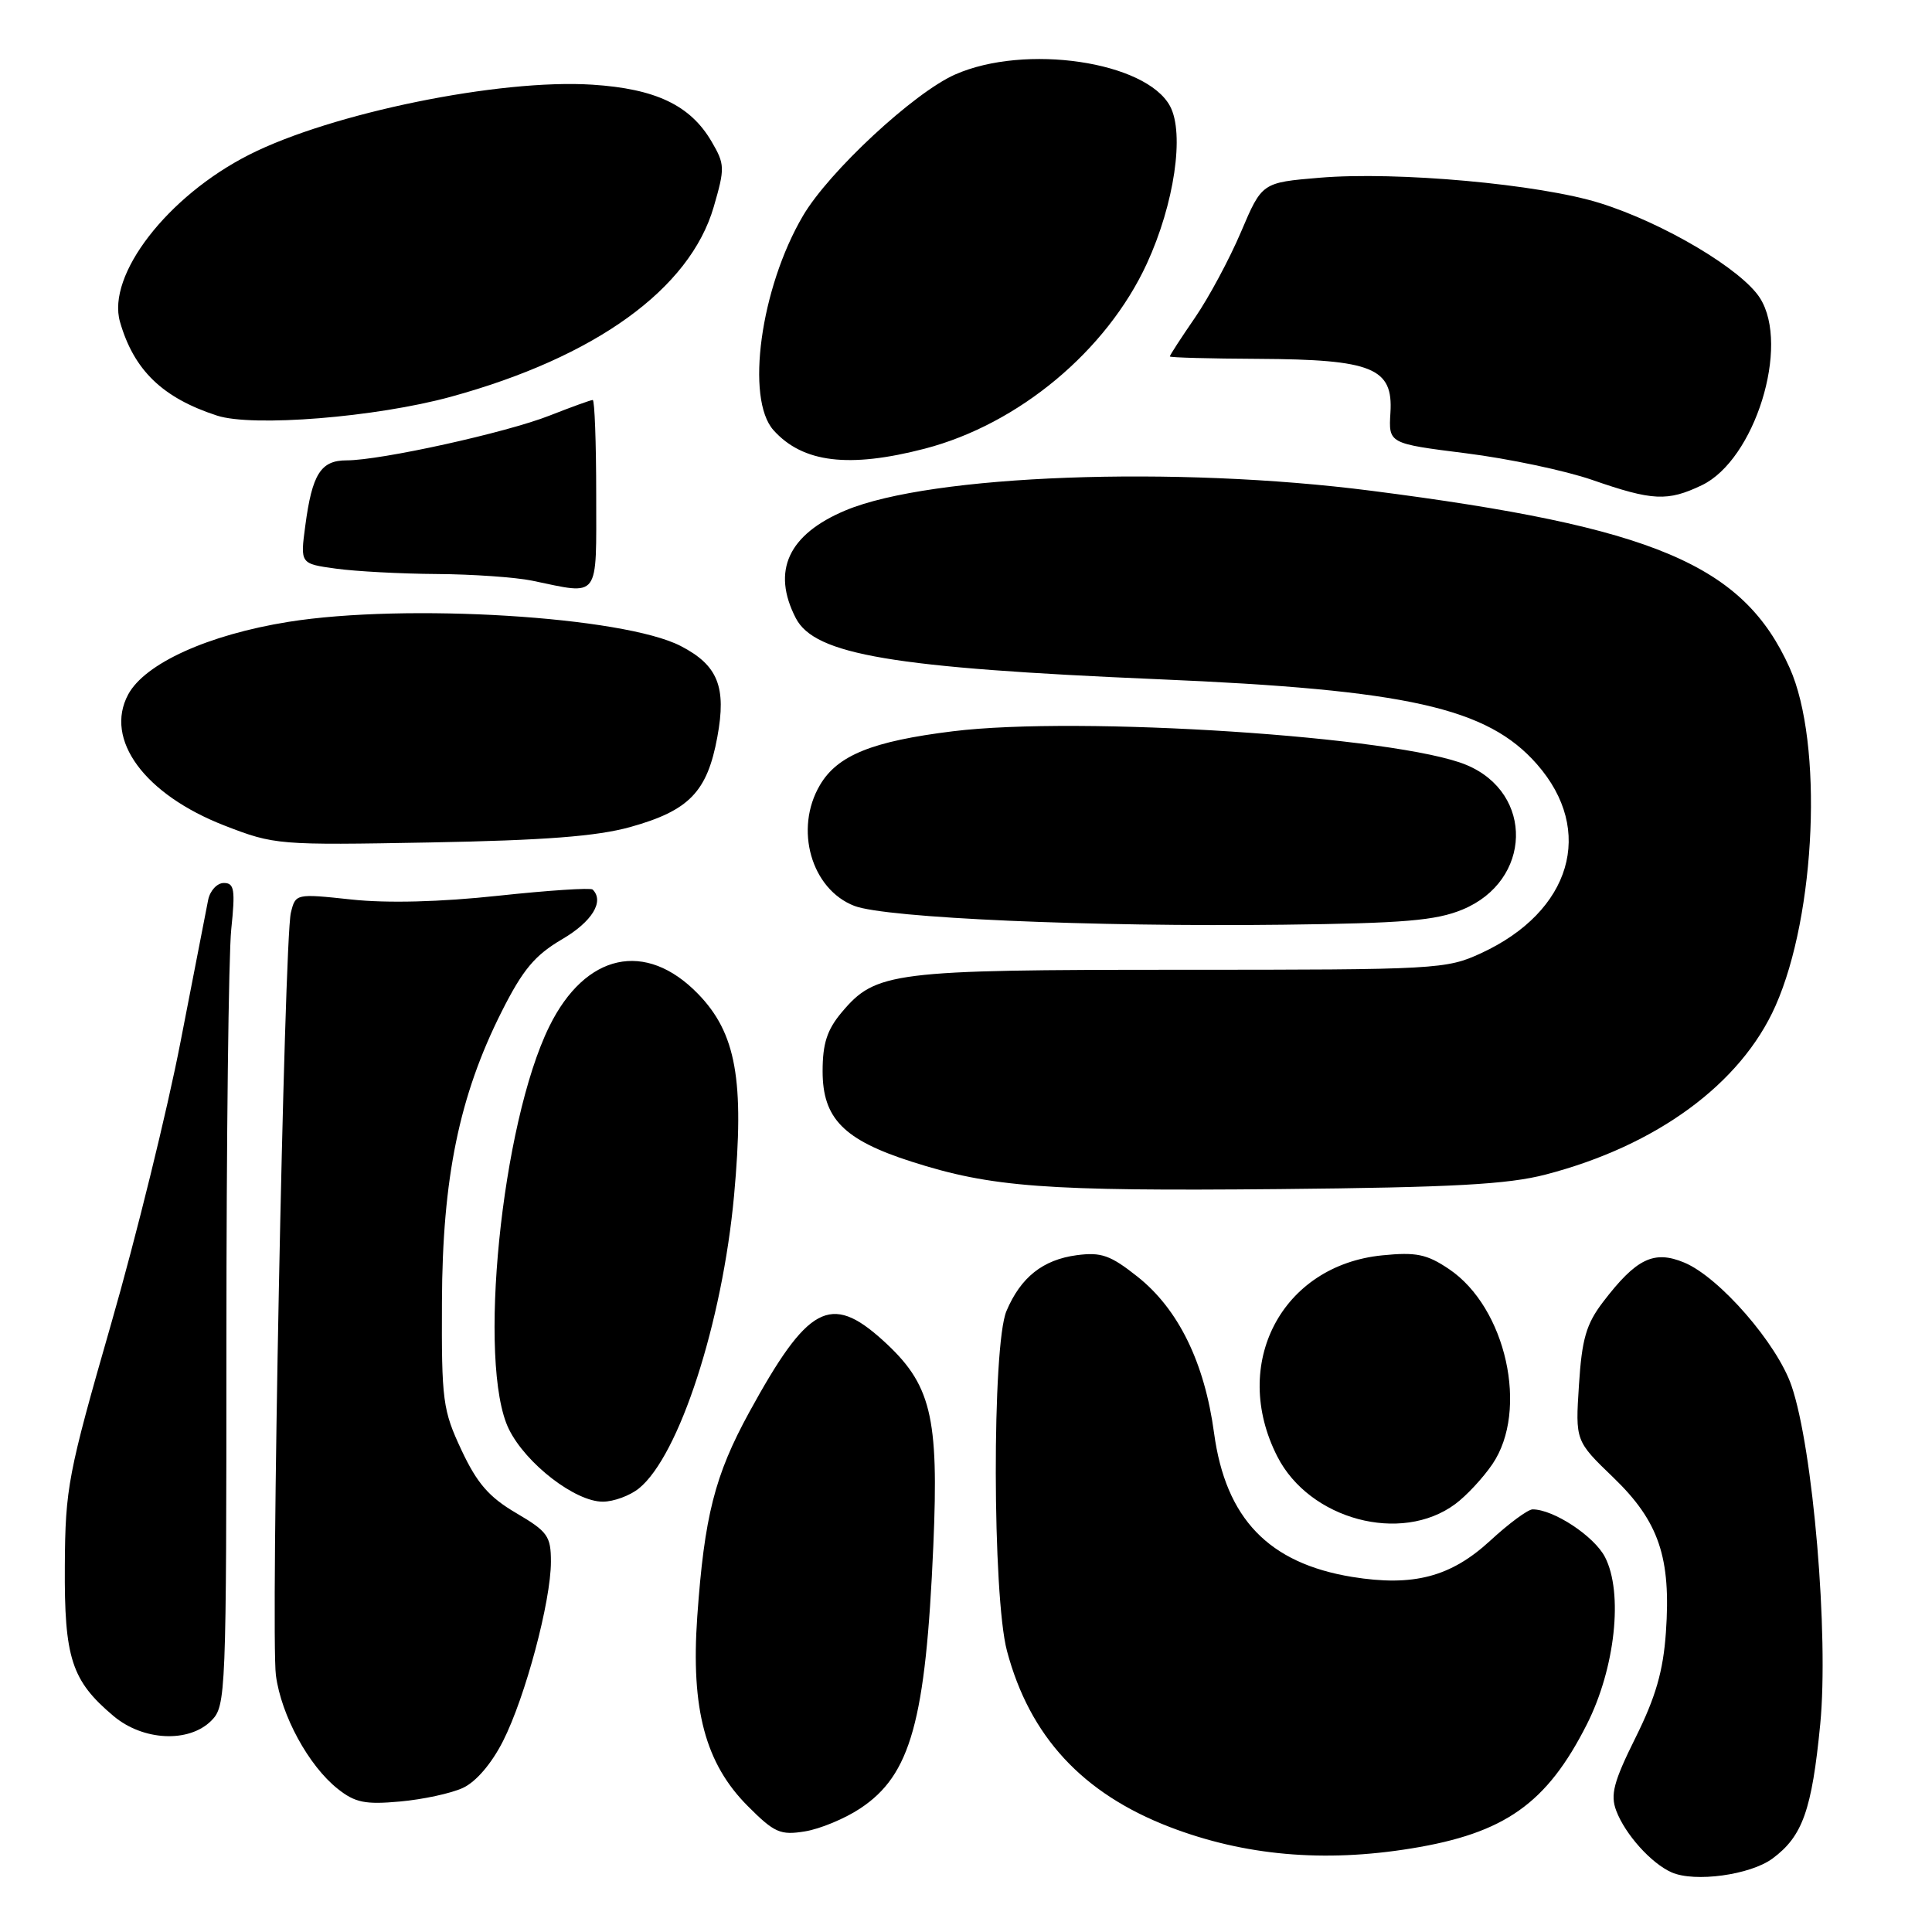 <?xml version="1.0" encoding="UTF-8" standalone="no"?>
<!DOCTYPE svg PUBLIC "-//W3C//DTD SVG 1.1//EN" "http://www.w3.org/Graphics/SVG/1.1/DTD/svg11.dtd" >
<svg xmlns="http://www.w3.org/2000/svg" xmlns:xlink="http://www.w3.org/1999/xlink" version="1.1" viewBox="0 0 256 256">
 <g >
 <path fill="currentColor"
d=" M 234.86 246.27 C 238.85 243.32 240.08 239.86 241.19 228.47 C 242.33 216.69 240.25 192.01 237.39 183.64 C 235.49 178.05 227.83 169.24 223.18 167.30 C 219.15 165.62 216.82 166.75 212.41 172.52 C 210.18 175.45 209.61 177.41 209.22 183.51 C 208.74 190.93 208.74 190.93 213.79 195.79 C 219.82 201.61 221.44 206.39 220.74 216.31 C 220.38 221.43 219.39 224.87 216.72 230.24 C 213.81 236.10 213.36 237.81 214.16 239.93 C 215.35 243.07 218.80 246.91 221.50 248.10 C 224.57 249.45 231.92 248.44 234.86 246.27 Z  M 186.99 244.93 C 199.39 242.92 204.95 238.99 210.26 228.50 C 214.03 221.05 215.11 211.05 212.67 206.32 C 211.23 203.54 205.85 200.00 203.08 200.00 C 202.46 200.00 199.94 201.86 197.47 204.14 C 192.24 208.96 187.27 210.26 179.17 208.95 C 168.10 207.14 162.41 201.22 160.87 189.89 C 159.61 180.54 156.14 173.46 150.73 169.17 C 147.14 166.32 145.92 165.89 142.67 166.32 C 138.18 166.92 135.25 169.25 133.36 173.72 C 131.44 178.25 131.49 211.49 133.43 218.76 C 136.44 230.08 143.43 237.64 155.00 242.09 C 164.87 245.88 175.38 246.82 186.99 244.93 Z  M 113.98 239.63 C 120.68 235.20 122.66 228.07 123.67 204.82 C 124.42 187.56 123.39 183.39 116.94 177.56 C 110.04 171.33 107.03 172.97 99.26 187.16 C 94.70 195.51 93.33 200.91 92.39 214.22 C 91.53 226.48 93.46 233.69 99.10 239.33 C 102.61 242.85 103.40 243.20 106.65 242.67 C 108.65 242.35 111.95 240.98 113.98 239.63 Z  M 61.33 236.91 C 63.07 236.11 65.13 233.70 66.65 230.71 C 69.61 224.87 73.00 212.17 73.00 206.94 C 73.00 203.54 72.57 202.94 68.40 200.49 C 64.80 198.38 63.22 196.56 61.15 192.15 C 58.67 186.86 58.50 185.62 58.56 172.50 C 58.62 156.07 60.86 145.20 66.46 134.07 C 69.28 128.47 70.86 126.58 74.49 124.45 C 78.45 122.13 80.11 119.44 78.53 117.87 C 78.28 117.61 72.65 117.98 66.03 118.69 C 58.34 119.52 51.31 119.70 46.57 119.19 C 39.18 118.40 39.16 118.41 38.54 120.95 C 37.65 124.64 35.85 216.66 36.56 222.00 C 37.27 227.32 40.90 233.98 44.75 237.03 C 47.05 238.86 48.39 239.13 53.00 238.71 C 56.02 238.44 59.78 237.63 61.33 236.91 Z  M 28.00 228.00 C 29.94 226.06 30.00 224.67 30.00 177.65 C 30.00 151.05 30.29 126.53 30.64 123.15 C 31.19 117.88 31.05 117.00 29.66 117.00 C 28.77 117.00 27.83 118.01 27.58 119.25 C 27.33 120.49 25.69 128.93 23.93 138.00 C 22.18 147.07 18.03 163.95 14.70 175.50 C 9.01 195.30 8.65 197.13 8.59 207.50 C 8.51 219.72 9.48 222.70 15.04 227.38 C 18.96 230.68 25.03 230.97 28.00 228.00 Z  M 192.82 199.30 C 194.30 198.21 196.51 195.83 197.75 194.01 C 202.60 186.88 199.57 173.25 192.00 168.16 C 189.06 166.18 187.65 165.89 183.15 166.34 C 169.82 167.67 163.00 180.73 169.25 192.99 C 173.51 201.36 185.65 204.61 192.82 199.30 Z  M 84.65 197.23 C 89.98 192.94 95.72 175.26 97.27 158.38 C 98.66 143.13 97.55 136.90 92.49 131.69 C 85.56 124.56 77.57 126.30 72.79 136.00 C 66.43 148.89 63.23 180.82 67.43 189.37 C 69.69 193.96 76.25 199.01 79.90 198.98 C 81.33 198.97 83.47 198.18 84.65 197.23 Z  M 204.82 155.63 C 219.51 151.81 230.68 143.61 235.26 133.29 C 240.64 121.17 241.59 98.44 237.14 88.50 C 231.01 74.83 219.23 69.84 181.71 65.03 C 155.73 61.69 123.36 62.90 112.06 67.62 C 104.46 70.80 102.21 75.64 105.45 81.91 C 107.96 86.76 118.29 88.50 153.42 90.00 C 186.51 91.40 197.08 93.77 203.65 101.26 C 211.38 110.06 208.21 120.78 196.26 126.30 C 191.64 128.43 190.44 128.50 156.50 128.50 C 118.20 128.50 116.05 128.77 111.53 134.14 C 109.59 136.45 109.00 138.28 109.00 141.94 C 109.00 148.20 111.79 151.04 120.77 153.92 C 131.37 157.32 138.52 157.85 169.50 157.56 C 192.50 157.34 199.81 156.94 204.82 155.63 Z  M 193.79 120.52 C 202.99 116.72 203.30 105.11 194.31 101.36 C 185.30 97.59 142.99 94.82 126.24 96.90 C 115.57 98.22 110.97 100.08 108.65 104.02 C 105.21 109.84 107.49 117.84 113.22 120.04 C 117.38 121.64 144.70 122.84 170.00 122.53 C 185.99 122.34 190.27 121.98 193.79 120.52 Z  M 83.50 109.59 C 91.31 107.41 93.71 104.94 95.05 97.66 C 96.28 91.02 95.13 88.15 90.20 85.60 C 82.61 81.68 53.81 79.91 38.22 82.40 C 27.57 84.11 19.19 87.91 16.98 92.03 C 13.79 97.99 19.16 105.28 29.77 109.40 C 36.38 111.96 36.86 112.00 57.00 111.63 C 72.14 111.35 79.07 110.82 83.50 109.59 Z  M 79.00 65.50 C 79.00 58.62 78.79 53.00 78.54 53.00 C 78.28 53.00 75.72 53.93 72.84 55.06 C 67.10 57.33 50.45 61.00 45.93 61.00 C 42.50 61.00 41.36 62.81 40.45 69.68 C 39.78 74.70 39.78 74.70 44.53 75.35 C 47.14 75.71 53.15 76.03 57.89 76.06 C 62.63 76.09 68.30 76.49 70.50 76.94 C 79.58 78.82 79.00 79.60 79.00 65.50 Z  M 225.49 64.30 C 232.52 60.95 237.22 45.83 233.21 39.50 C 230.80 35.70 220.44 29.55 212.00 26.91 C 203.97 24.40 185.08 22.69 174.86 23.55 C 167.22 24.19 167.22 24.19 164.44 30.73 C 162.91 34.33 160.16 39.45 158.33 42.11 C 156.50 44.77 155.00 47.08 155.01 47.23 C 155.01 47.38 160.30 47.52 166.76 47.55 C 181.85 47.63 184.61 48.75 184.24 54.68 C 183.99 58.77 183.99 58.77 194.24 60.06 C 199.89 60.77 207.43 62.36 211.00 63.60 C 218.98 66.37 220.96 66.46 225.49 64.30 Z  M 122.54 59.45 C 134.97 56.21 146.63 46.49 151.96 34.94 C 155.60 27.03 156.98 17.70 155.04 14.07 C 151.86 8.14 135.82 5.77 126.54 9.88 C 121.08 12.30 109.82 22.75 106.39 28.61 C 100.77 38.18 98.76 52.85 102.50 57.01 C 106.37 61.32 112.49 62.06 122.54 59.45 Z  M 59.72 52.58 C 78.89 47.33 91.41 38.29 94.57 27.42 C 96.07 22.26 96.05 21.77 94.29 18.76 C 91.48 13.95 86.89 11.76 78.48 11.22 C 66.19 10.43 43.90 14.98 33.00 20.51 C 22.19 25.99 14.12 36.45 15.90 42.65 C 17.74 49.05 21.53 52.72 28.76 55.07 C 33.48 56.61 49.81 55.29 59.72 52.58 Z "/>
</g>
</svg>
